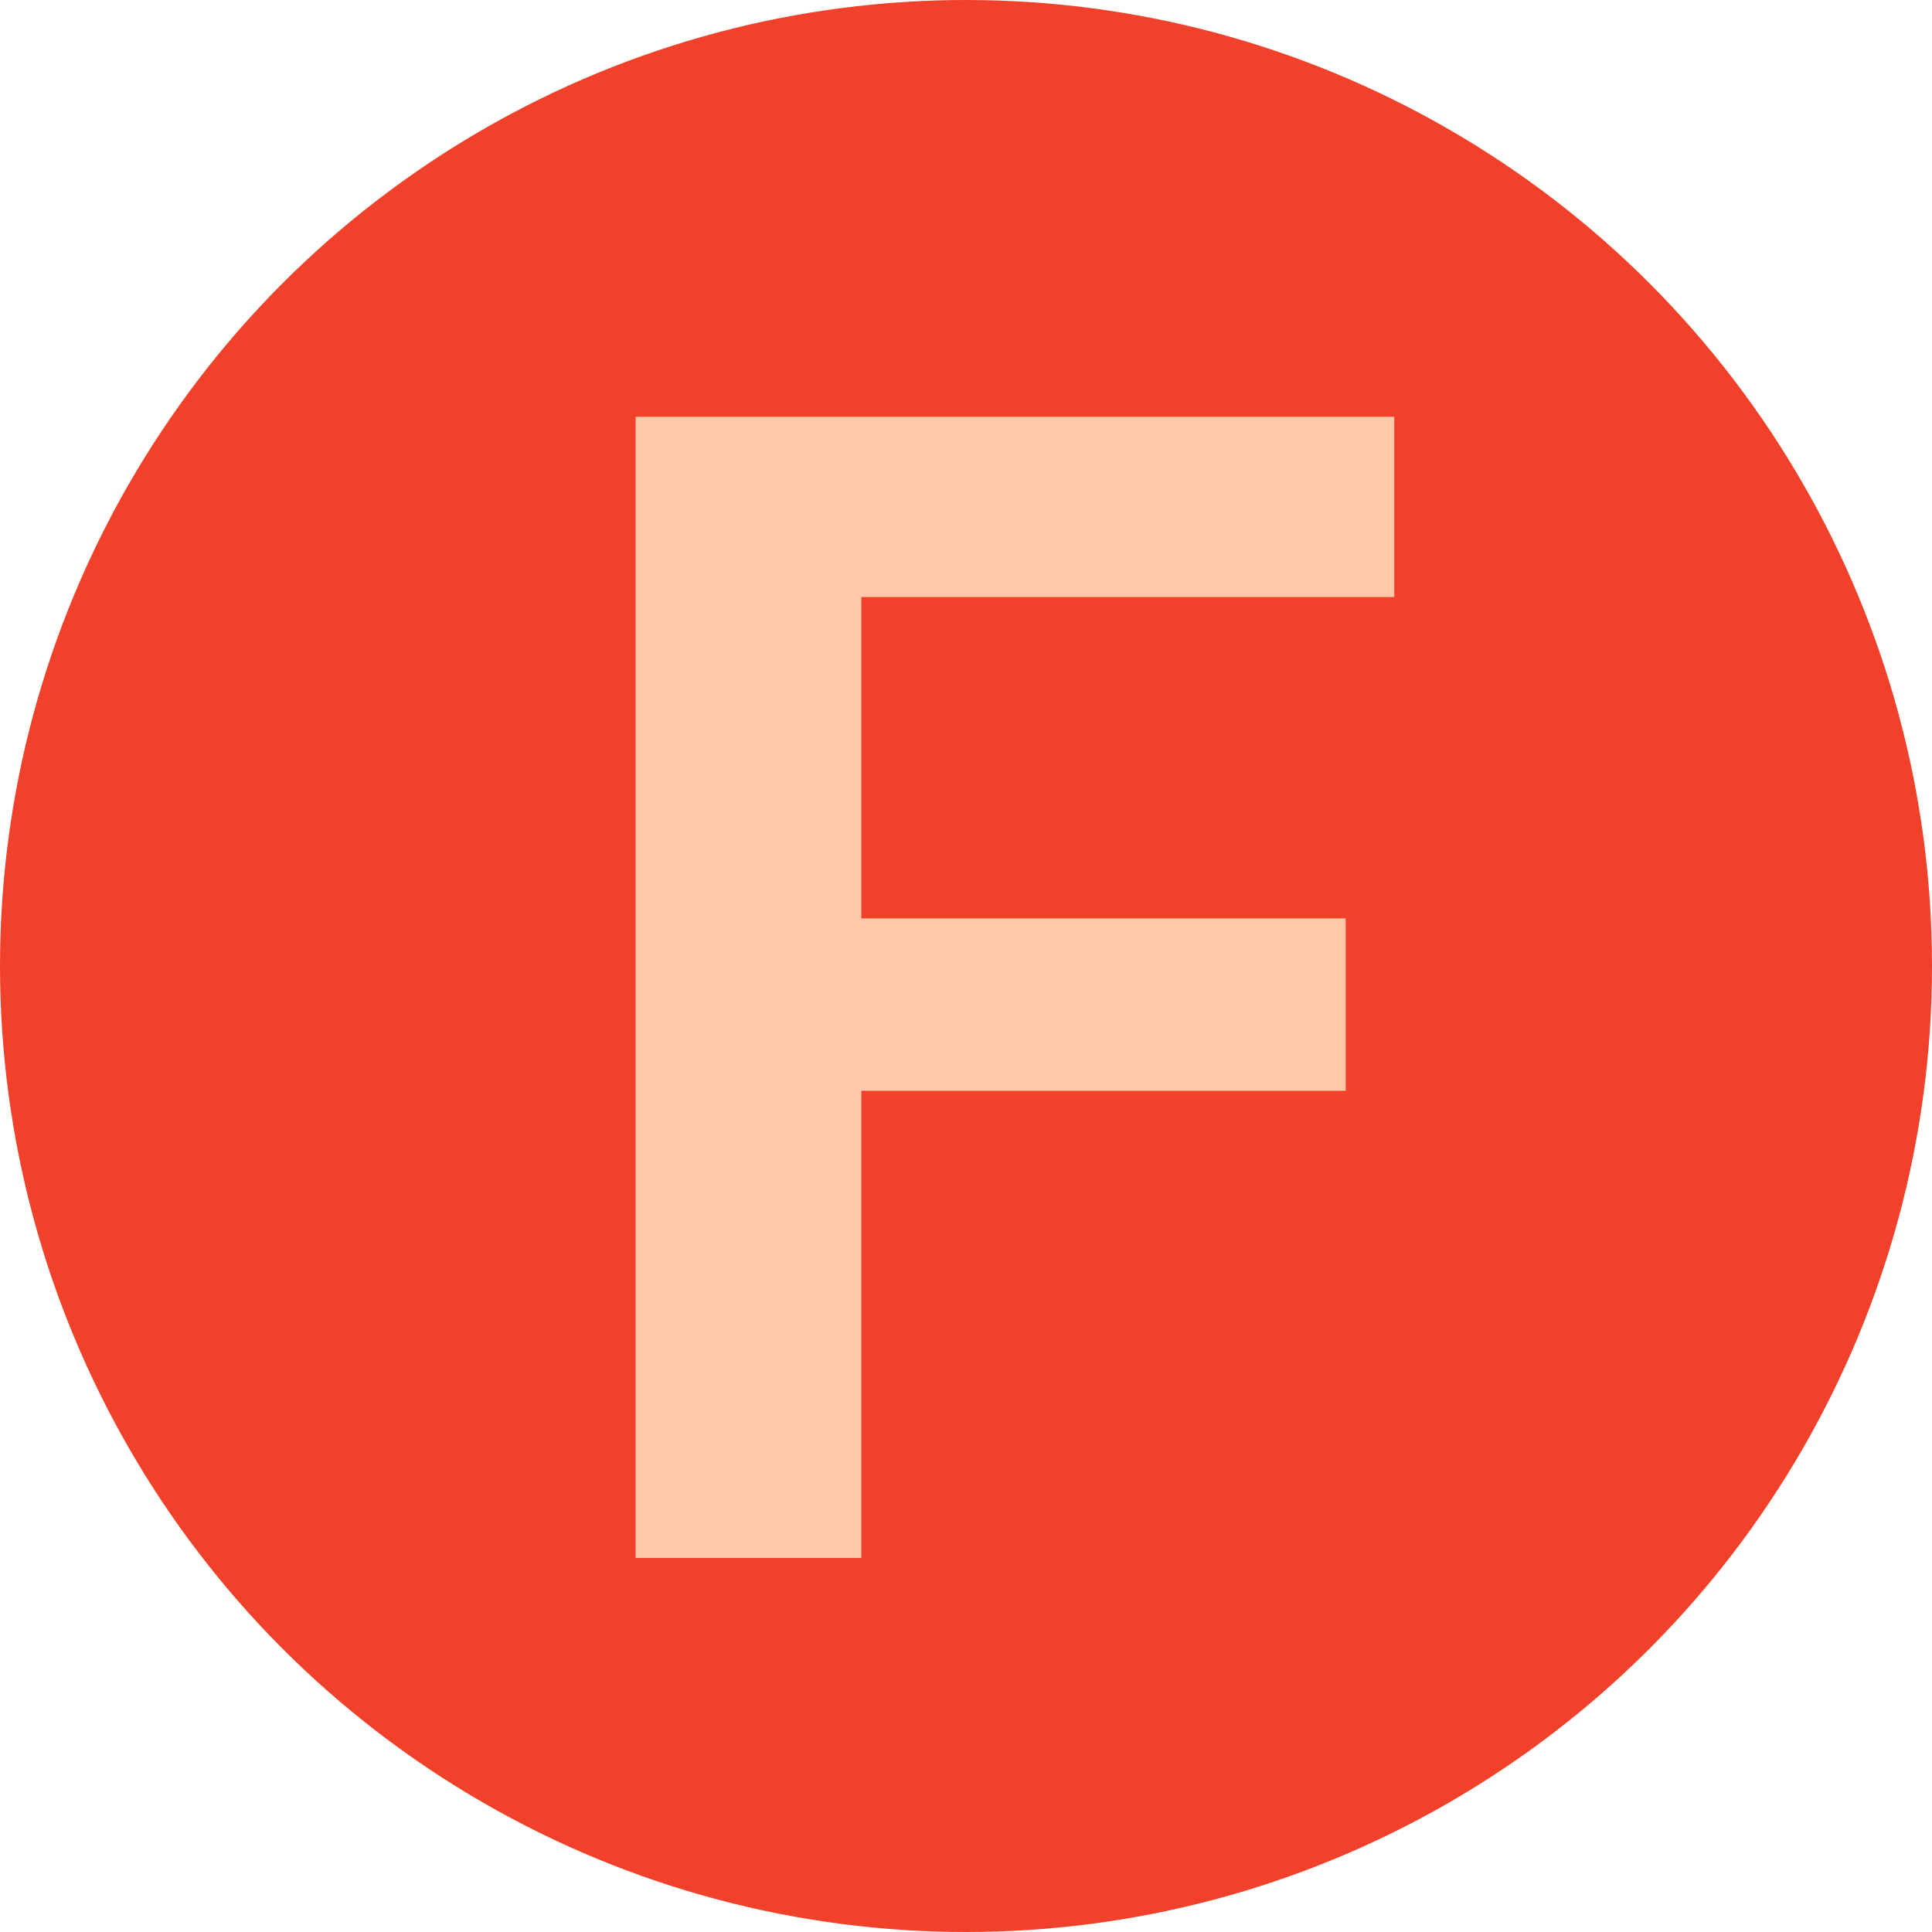 <?xml version="1.0" encoding="UTF-8"?><svg id="Layer_1" xmlns="http://www.w3.org/2000/svg" width="493" height="493" viewBox="0 0 493 493"><defs><style>.cls-1{fill:#f1412b;}.cls-2{fill:#ffc8a8;}</style></defs><circle class="cls-1" cx="246.5" cy="246.5" r="246.5"/><path class="cls-2" d="m162.19,106.35h193.6v46h-136v82h123.6v44h-123.6v119.2h-57.6V106.35Z"/></svg>